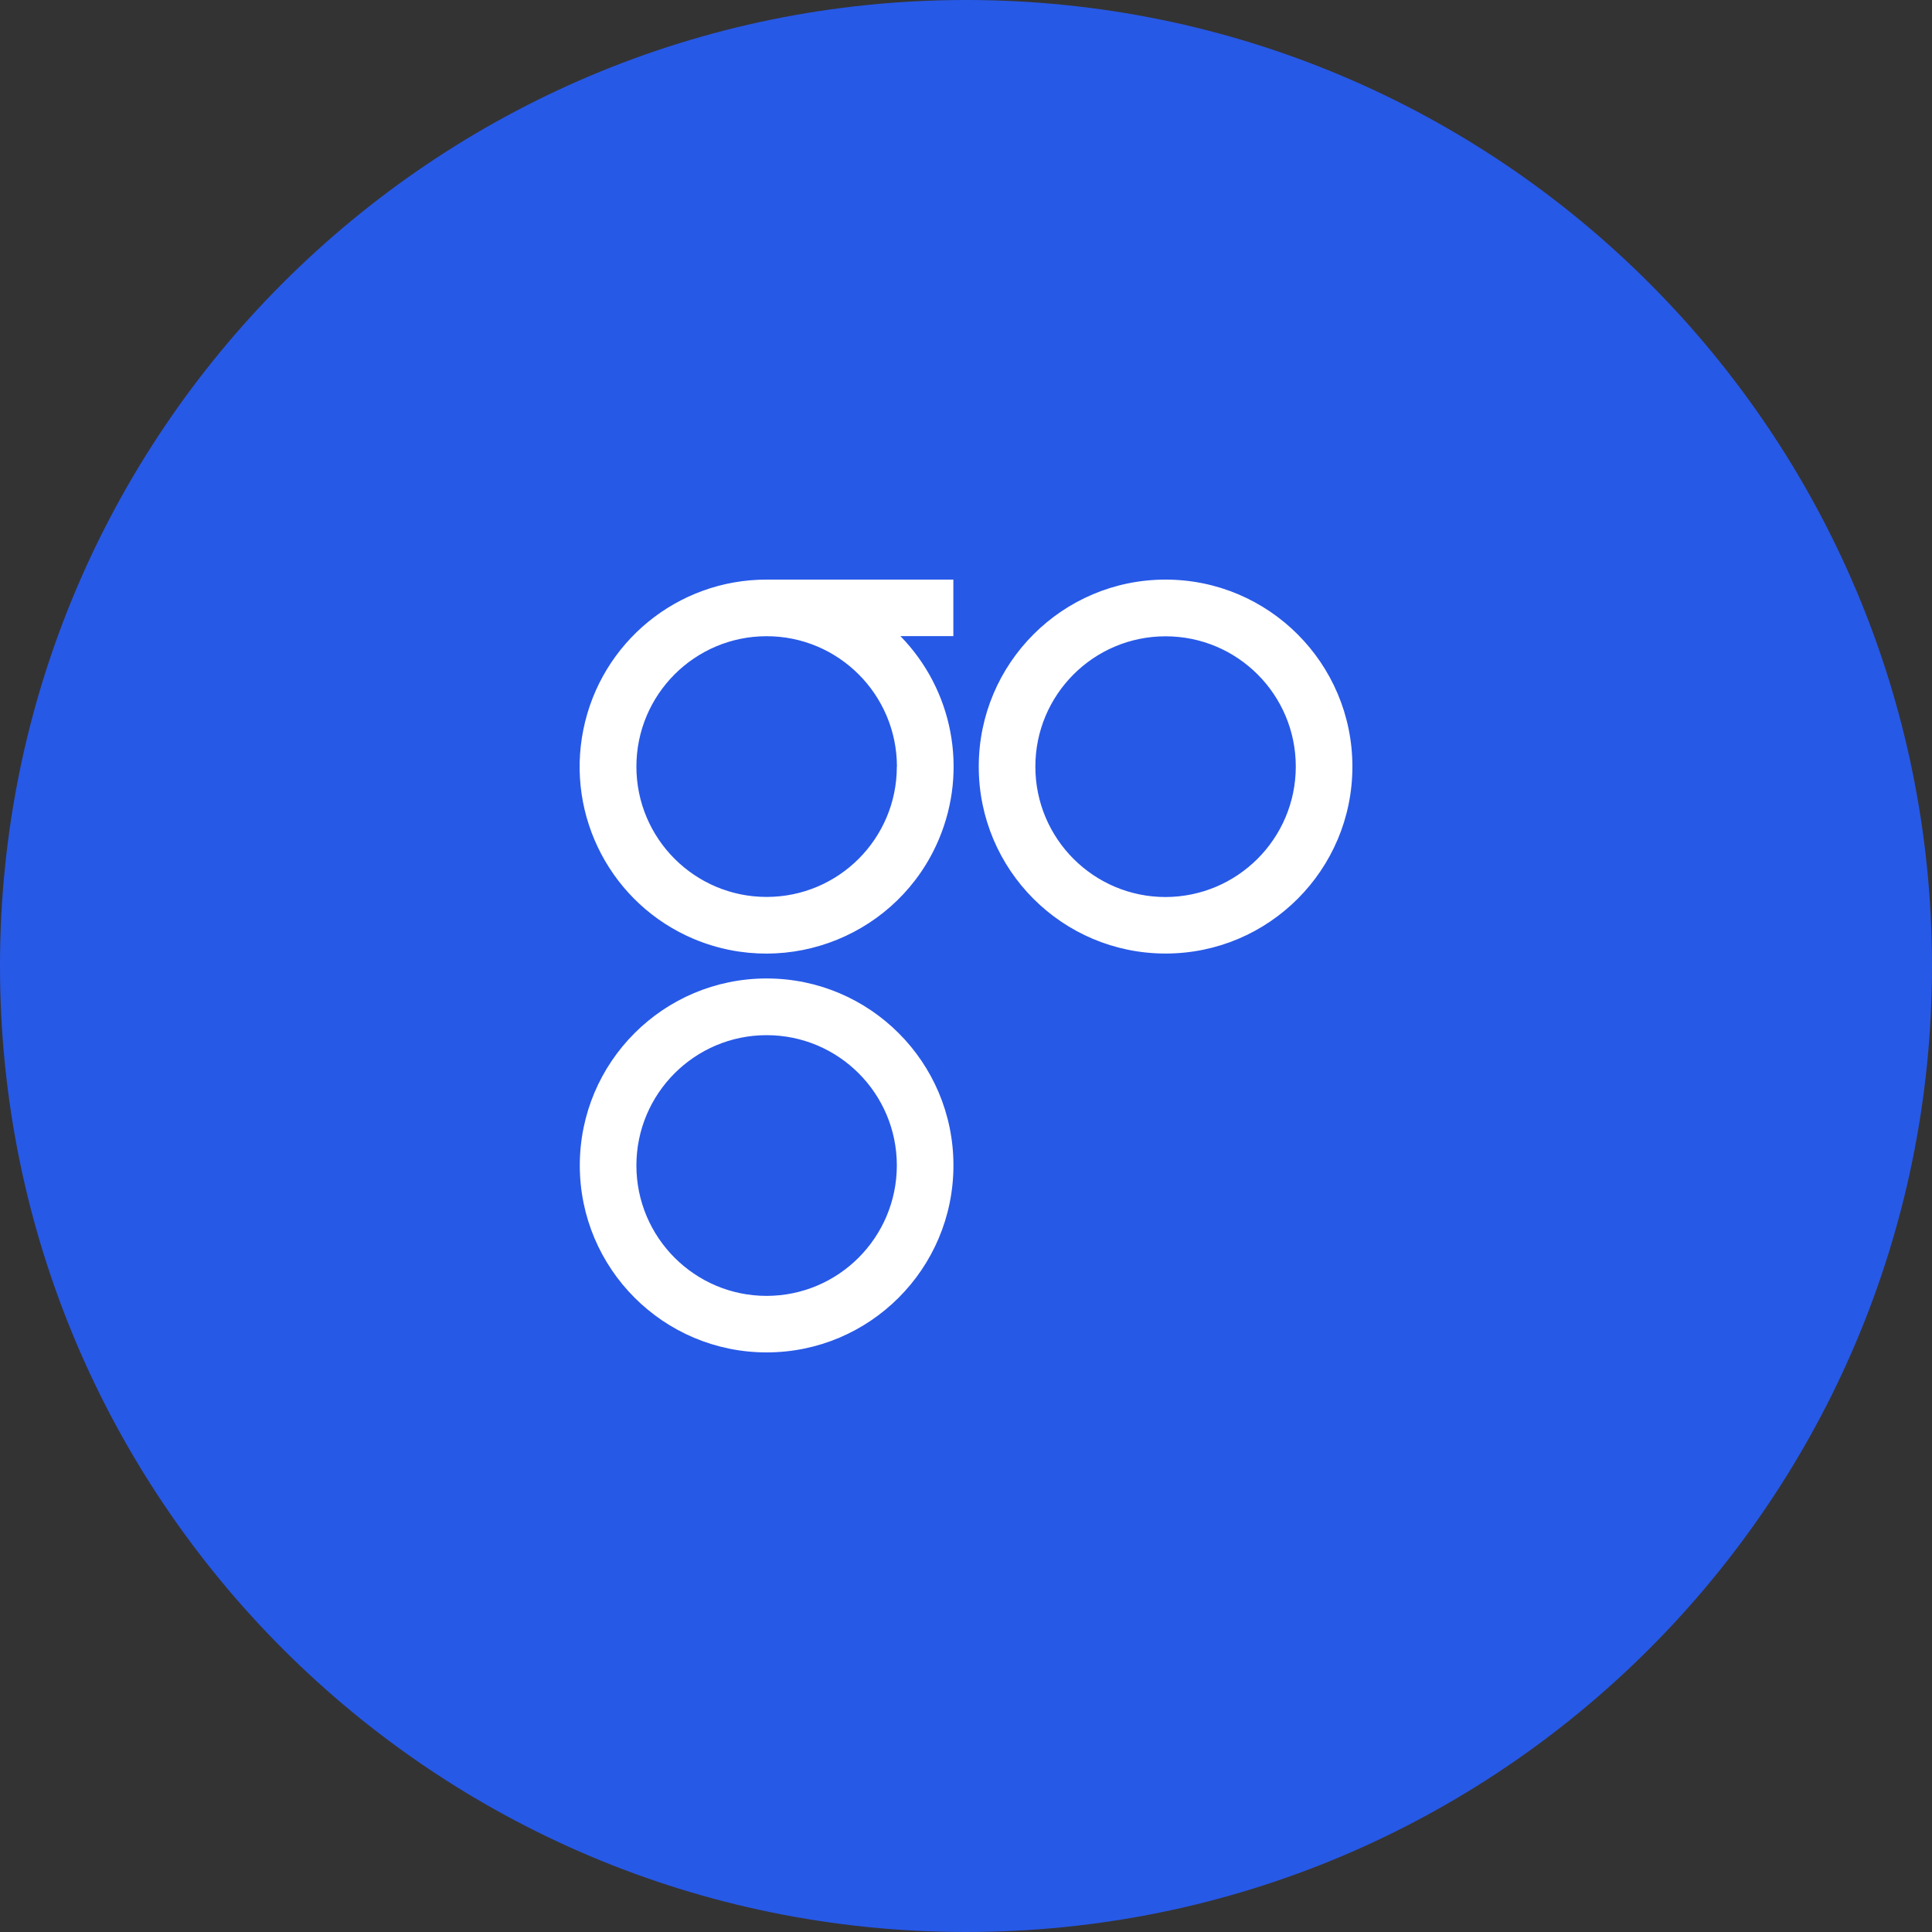 <?xml version="1.0" encoding="utf-8"?>
<svg width="20" height="20" viewBox="0 0 20 20" fill="none" xmlns="http://www.w3.org/2000/svg">
    <rect x="0" y="0" width="20" height="20" fill="#333333" stroke="none"/>
    <path d="M10 20C15.523 20 20 15.523 20 10C20 4.477 15.523 0 10 0C4.477 0 0 4.477 0 10C0 15.523 4.477 20 10 20Z" fill="#2759E7"/>
    <path fill-rule="evenodd" clip-rule="evenodd" d="M9.284 7.936C9.284 8.681 8.681 9.285 7.936 9.285C7.192 9.285 6.588 8.681 6.588 7.936C6.588 7.19 7.192 6.586 7.936 6.586C8.681 6.586 9.284 7.191 9.285 7.936H9.284V7.936ZM7.936 6C7.015 5.999 6.222 6.648 6.039 7.552C5.856 8.455 6.334 9.362 7.182 9.72C8.169 10.134 9.306 9.671 9.72 8.686C10.022 7.969 9.865 7.142 9.321 6.585H9.869V6H7.936ZM12.066 9.286C11.322 9.286 10.718 8.682 10.718 7.936C10.718 7.191 11.321 6.587 12.066 6.587C12.811 6.587 13.414 7.191 13.414 7.936C13.413 8.681 12.81 9.284 12.066 9.286L12.066 9.286ZM12.066 6C10.998 6 10.132 6.867 10.132 7.936C10.132 9.005 10.998 9.871 12.066 9.871C13.134 9.871 14 9.005 14 7.936C14 6.867 13.134 6 12.066 6L12.066 6ZM7.936 13.415C7.192 13.415 6.588 12.81 6.588 12.065C6.588 11.32 7.192 10.716 7.936 10.716C8.681 10.716 9.284 11.32 9.284 12.065C9.283 12.81 8.68 13.414 7.936 13.415ZM7.936 10.129C6.868 10.129 6.002 10.995 6.002 12.064C6.002 13.133 6.868 14 7.936 14C9.004 14 9.87 13.133 9.87 12.064C9.87 10.995 9.004 10.129 7.936 10.129H7.936Z" fill="white"/>
</svg>
